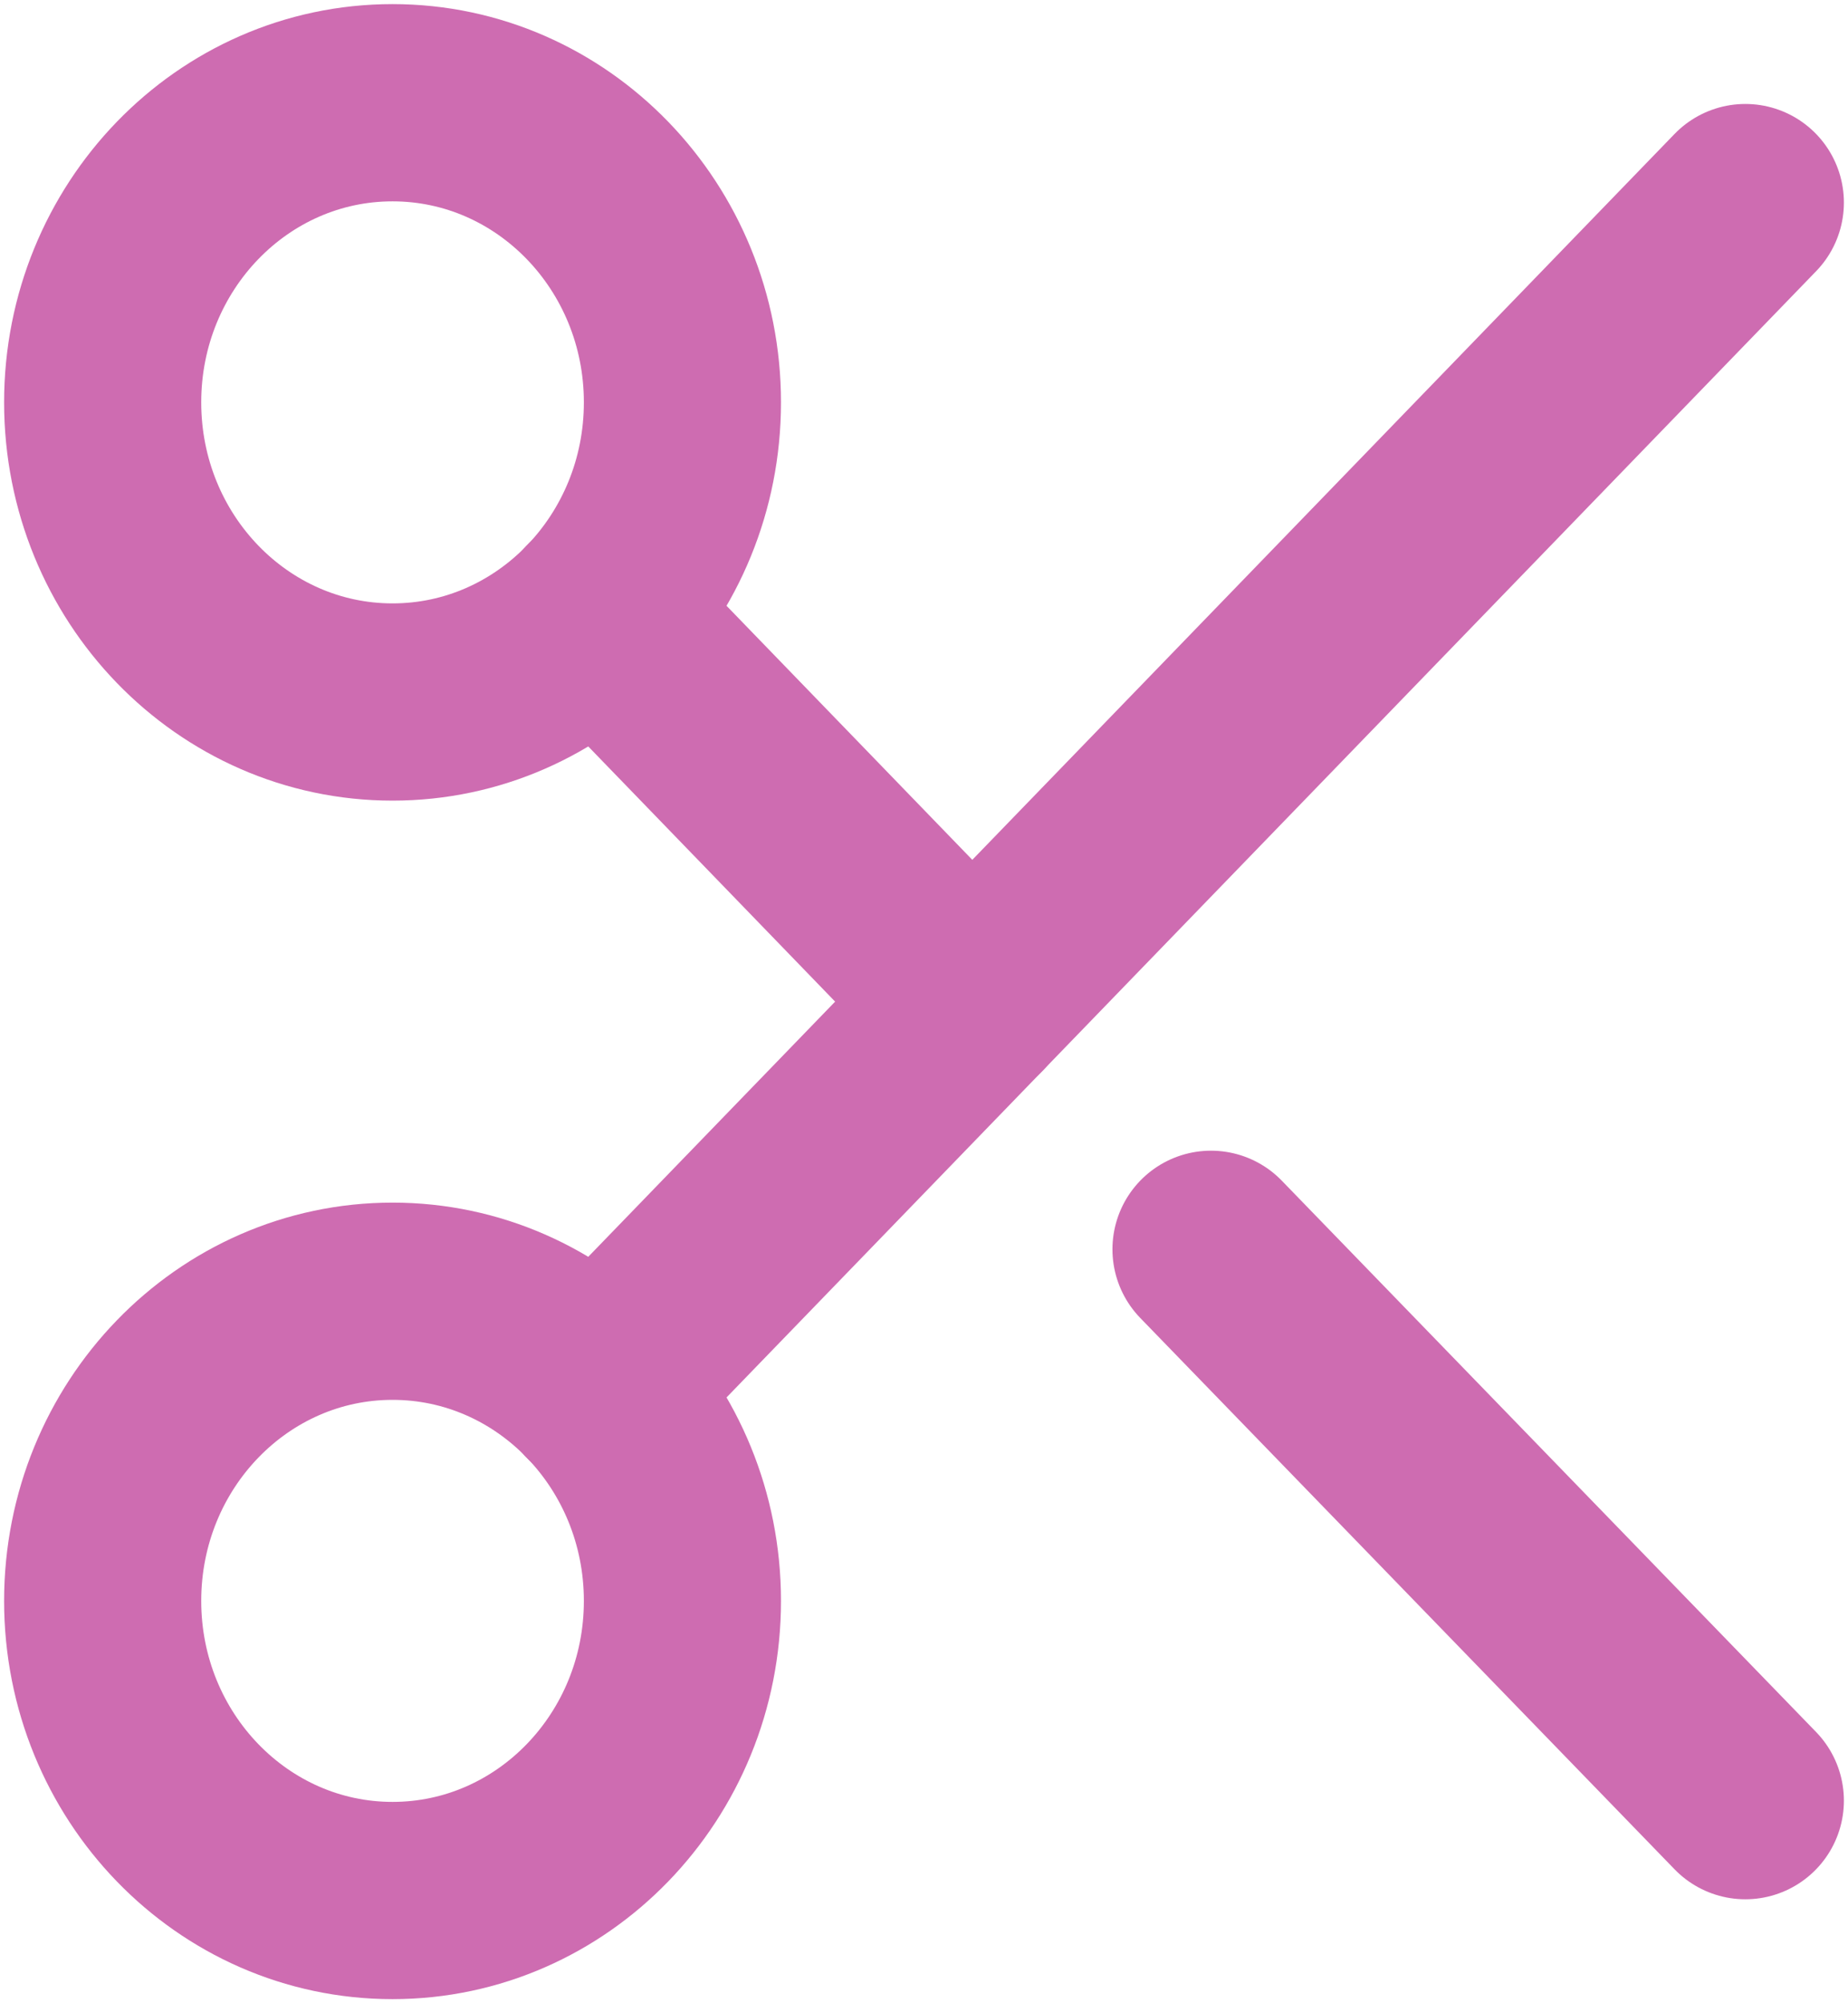 <svg width="36" height="39" viewBox="0 0 36 39" fill="none" xmlns="http://www.w3.org/2000/svg">
<path fill-rule="evenodd" clip-rule="evenodd" d="M7.647 13.667C10.766 13.667 13.294 11.055 13.294 7.833C13.294 4.612 10.766 2 7.647 2C4.528 2 2 4.612 2 7.833C2 11.055 4.528 13.667 7.647 13.667Z" stroke="#CE6CB1" stroke-width="3.84" stroke-linecap="round" stroke-linejoin="round"/>
<path fill-rule="evenodd" clip-rule="evenodd" d="M7.647 37C10.766 37 13.294 34.388 13.294 31.167C13.294 27.945 10.766 25.333 7.647 25.333C4.528 25.333 2 27.945 2 31.167C2 34.388 4.528 37 7.647 37Z" stroke="#CE6CB1" stroke-width="3.84" stroke-linecap="round" stroke-linejoin="round"/>
<path d="M34 3.944L11.638 27.044" stroke="#CE6CB1" stroke-width="3.84" stroke-linecap="round" stroke-linejoin="round"/>
<path d="M23.591 24.322L34 35.056" stroke="#CE6CB1" stroke-width="3.84" stroke-linecap="round" stroke-linejoin="round"/>
<path d="M11.638 11.956L18.941 19.5" stroke="#CE6CB1" stroke-width="3.84" stroke-linecap="round" stroke-linejoin="round"/>
</svg>
